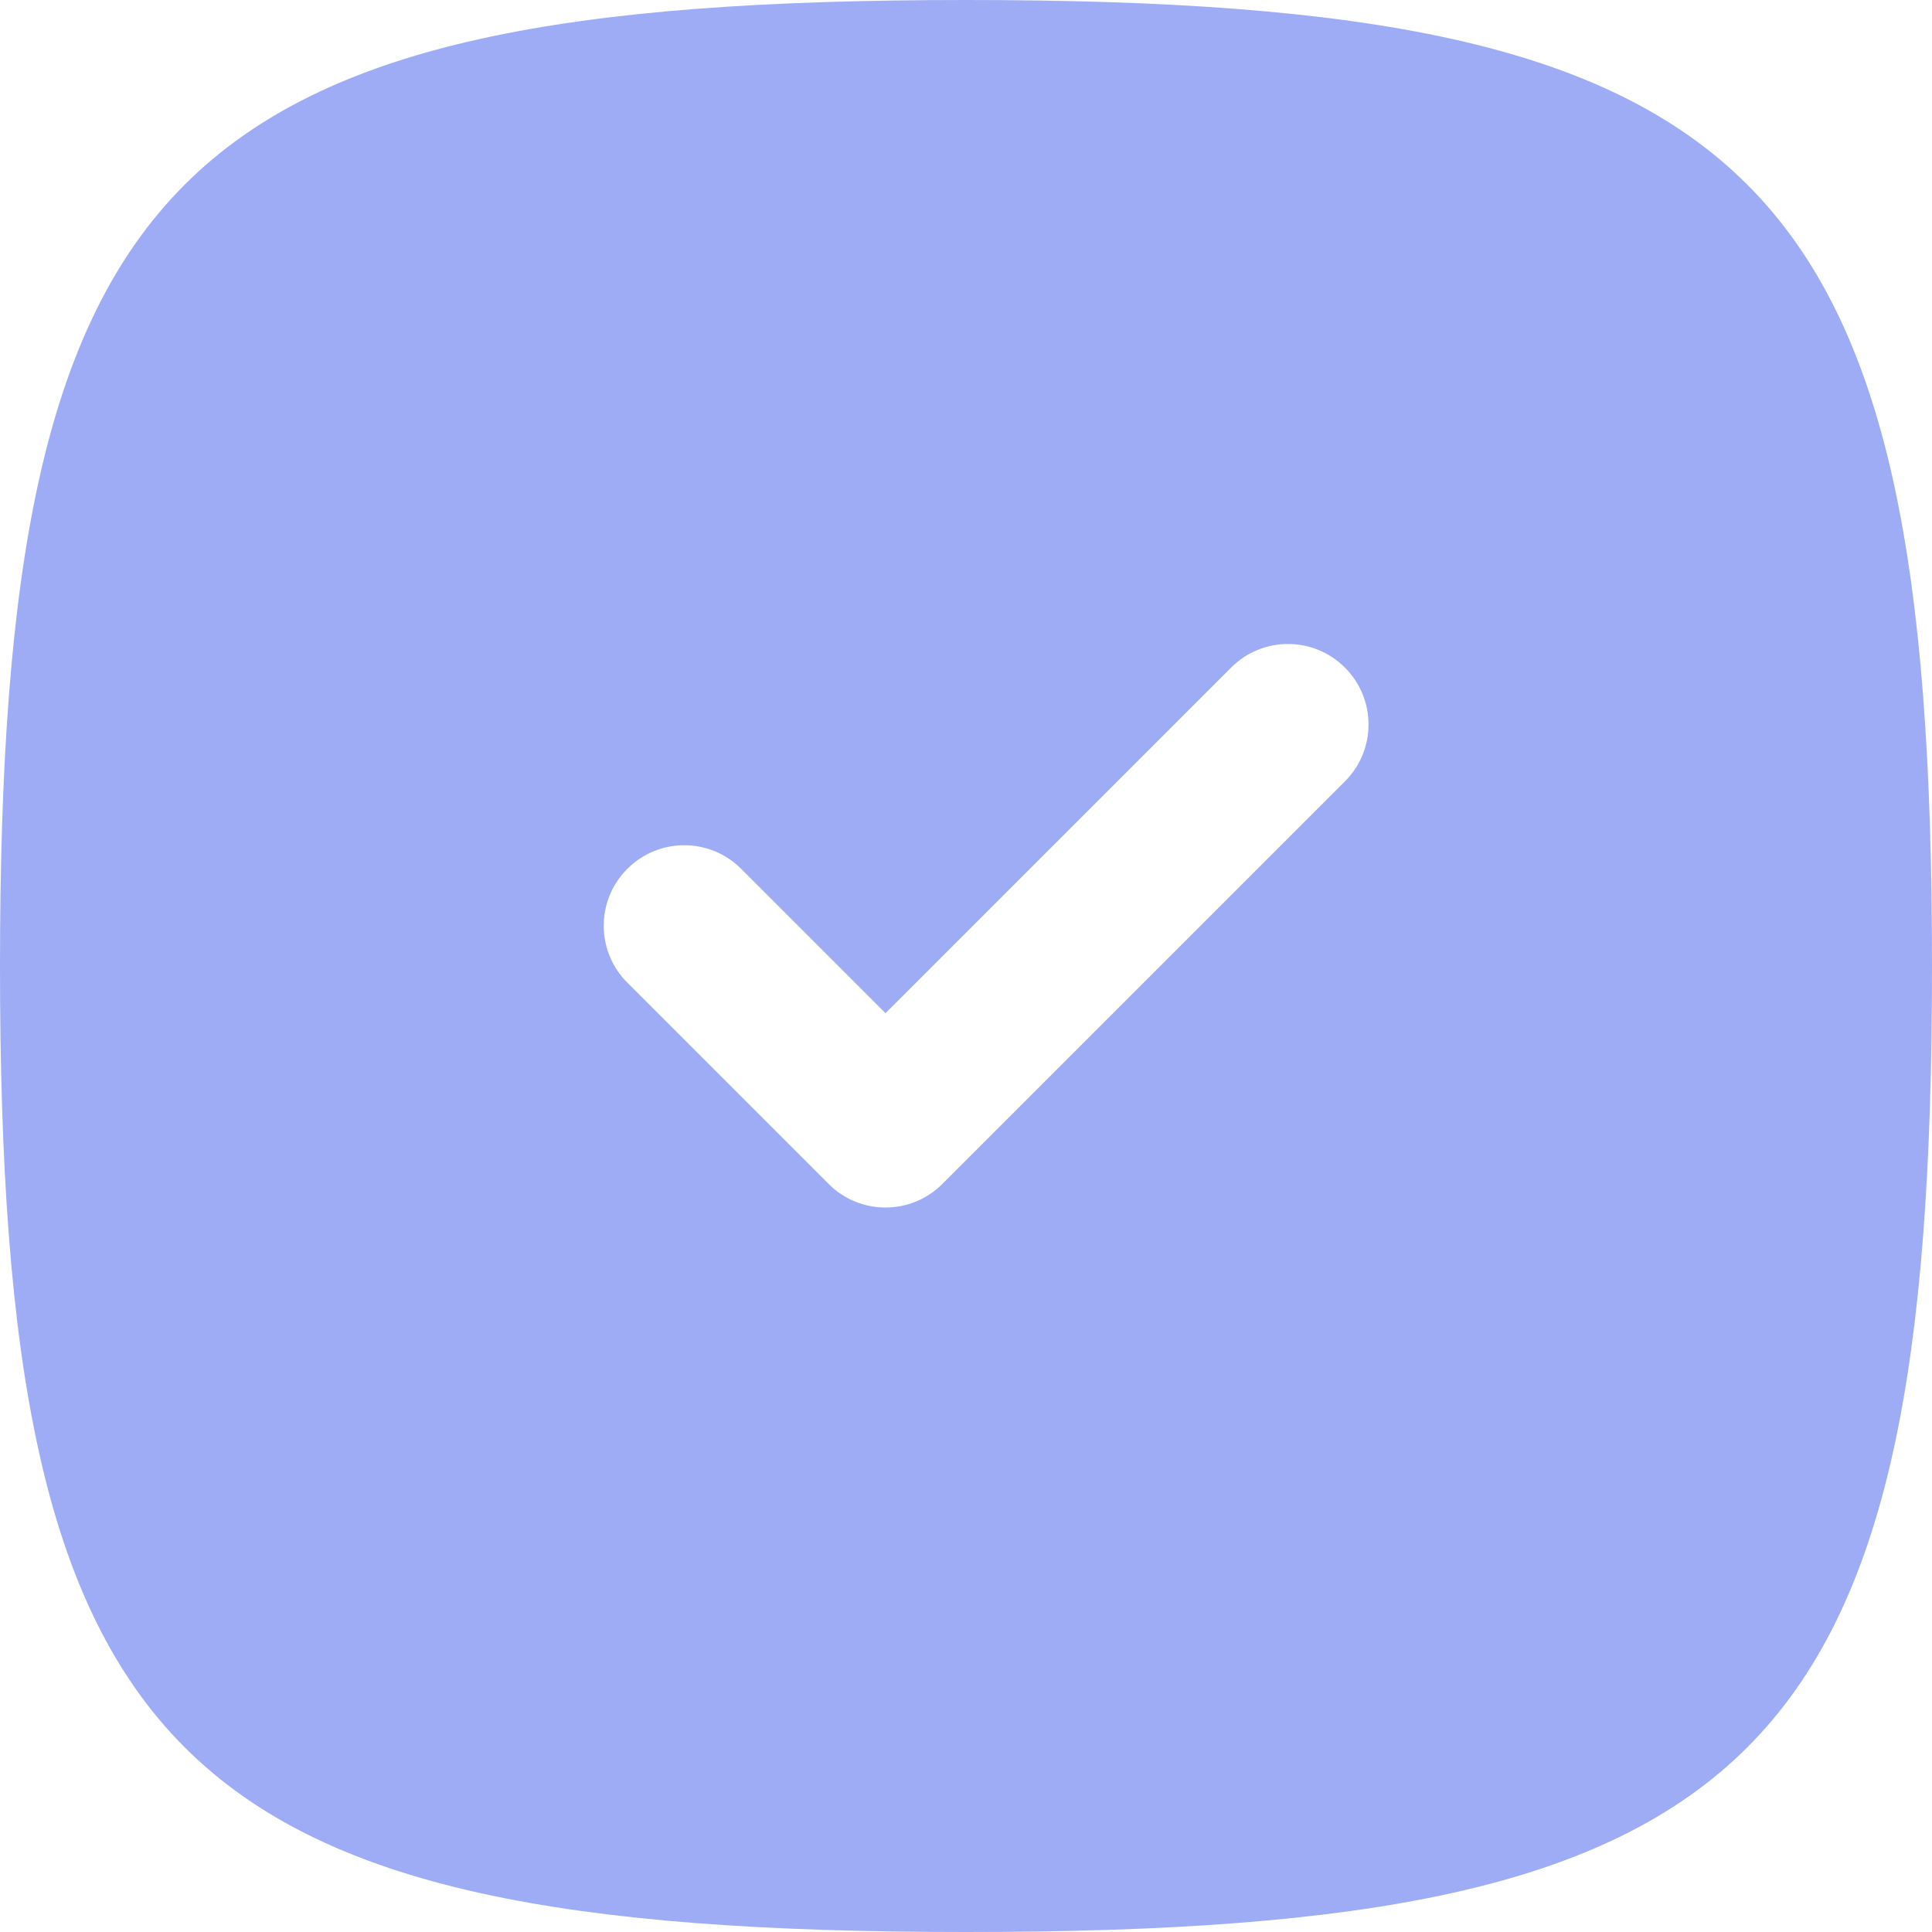 <svg width="24" height="24" viewBox="0 0 24 24" fill="none" xmlns="http://www.w3.org/2000/svg">
<path fill-rule="evenodd" clip-rule="evenodd" d="M0 12C0 21.882 2.118 24 12 24C21.882 24 24 21.882 24 12C24 2.118 21.882 0 12 0C2.118 0 0 2.118 0 12ZM16.707 8.293C17.098 8.683 17.098 9.317 16.707 9.707L11.707 14.707C11.317 15.098 10.683 15.098 10.293 14.707L7.793 12.207C7.402 11.817 7.402 11.183 7.793 10.793C8.183 10.402 8.817 10.402 9.207 10.793L11 12.586L15.293 8.293C15.683 7.902 16.317 7.902 16.707 8.293Z" fill="#9DACF5"/>
</svg>
